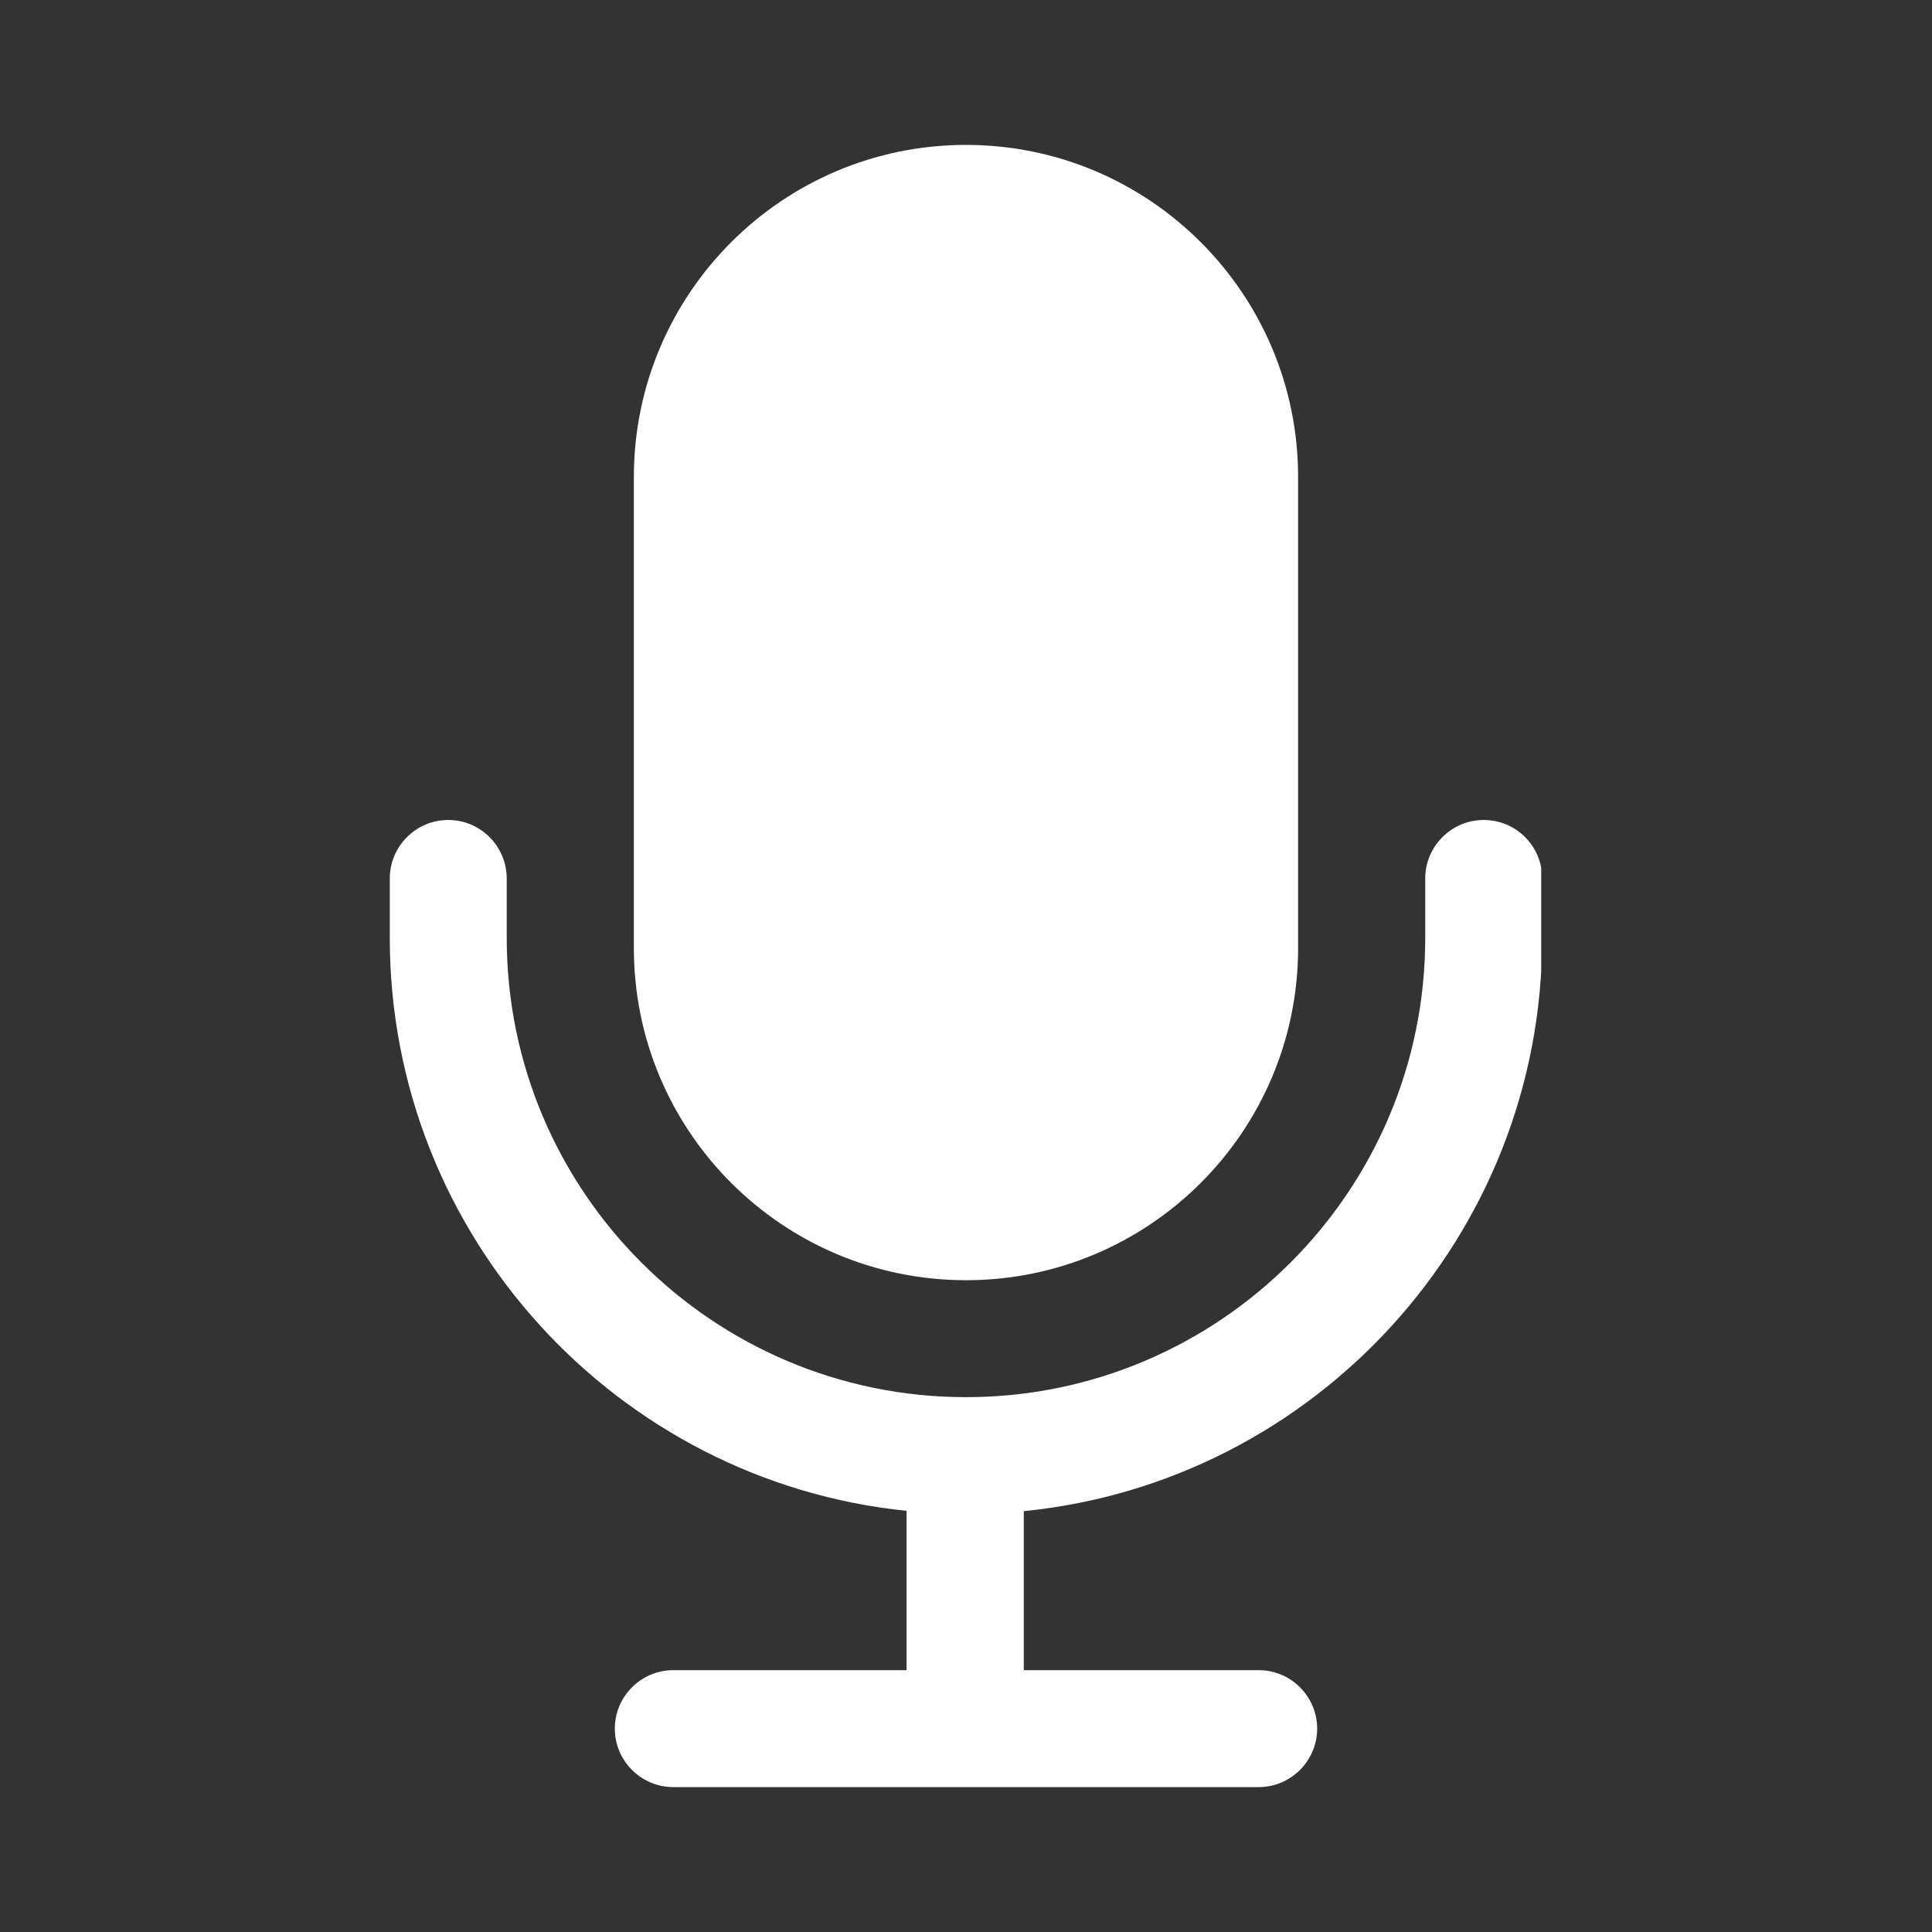 <svg xmlns="http://www.w3.org/2000/svg" xmlns:xlink="http://www.w3.org/1999/xlink" width="500" zoomAndPan="magnify" viewBox="0 0 375 375" height="500" preserveAspectRatio="xMidYMid meet" version="1.0"><rect x="0" y="0" width="375" height="375" fill="#333333" stroke="none"/><defs><clipPath id="4cda3a6ad0"><path d="M 75.648 28.125 L 299.148 28.125 L 299.148 346.875 L 75.648 346.875 Z M 75.648 28.125 " clip-rule="nonzero"/></clipPath></defs><g clip-path="url(#4cda3a6ad0)"><path fill="#ffffff" d="M 299.336 170.508 L 299.336 182.047 C 299.336 239.945 255.148 287.703 198.719 293.312 L 198.719 324.176 L 244.309 324.176 C 250.559 324.176 255.66 329.277 255.66 335.523 C 255.66 341.773 250.559 346.875 244.309 346.875 L 130.684 346.875 C 124.438 346.875 119.336 341.773 119.336 335.523 C 119.336 329.277 124.438 324.176 130.684 324.176 L 175.957 324.176 L 175.957 293.25 C 119.719 287.512 75.656 239.816 75.656 182.047 L 75.656 170.508 C 75.656 164.258 80.758 159.156 87.008 159.156 C 93.258 159.156 98.355 164.258 98.355 170.508 L 98.355 182.047 C 98.355 231.211 138.336 271.188 187.496 271.188 C 236.66 271.188 276.637 231.211 276.637 182.047 L 276.637 170.508 C 276.637 164.258 281.738 159.156 287.988 159.156 C 294.234 159.156 299.336 164.195 299.336 170.508 Z M 187.496 248.488 C 223.078 248.488 251.961 219.605 251.961 184.023 L 251.961 92.59 C 251.961 57.008 223.078 28.125 187.496 28.125 C 151.918 28.125 123.031 57.008 123.031 92.59 L 123.031 184.023 C 123.031 219.605 151.918 248.488 187.496 248.488 Z M 187.496 248.488 " fill-opacity="1" fill-rule="nonzero"/></g></svg>